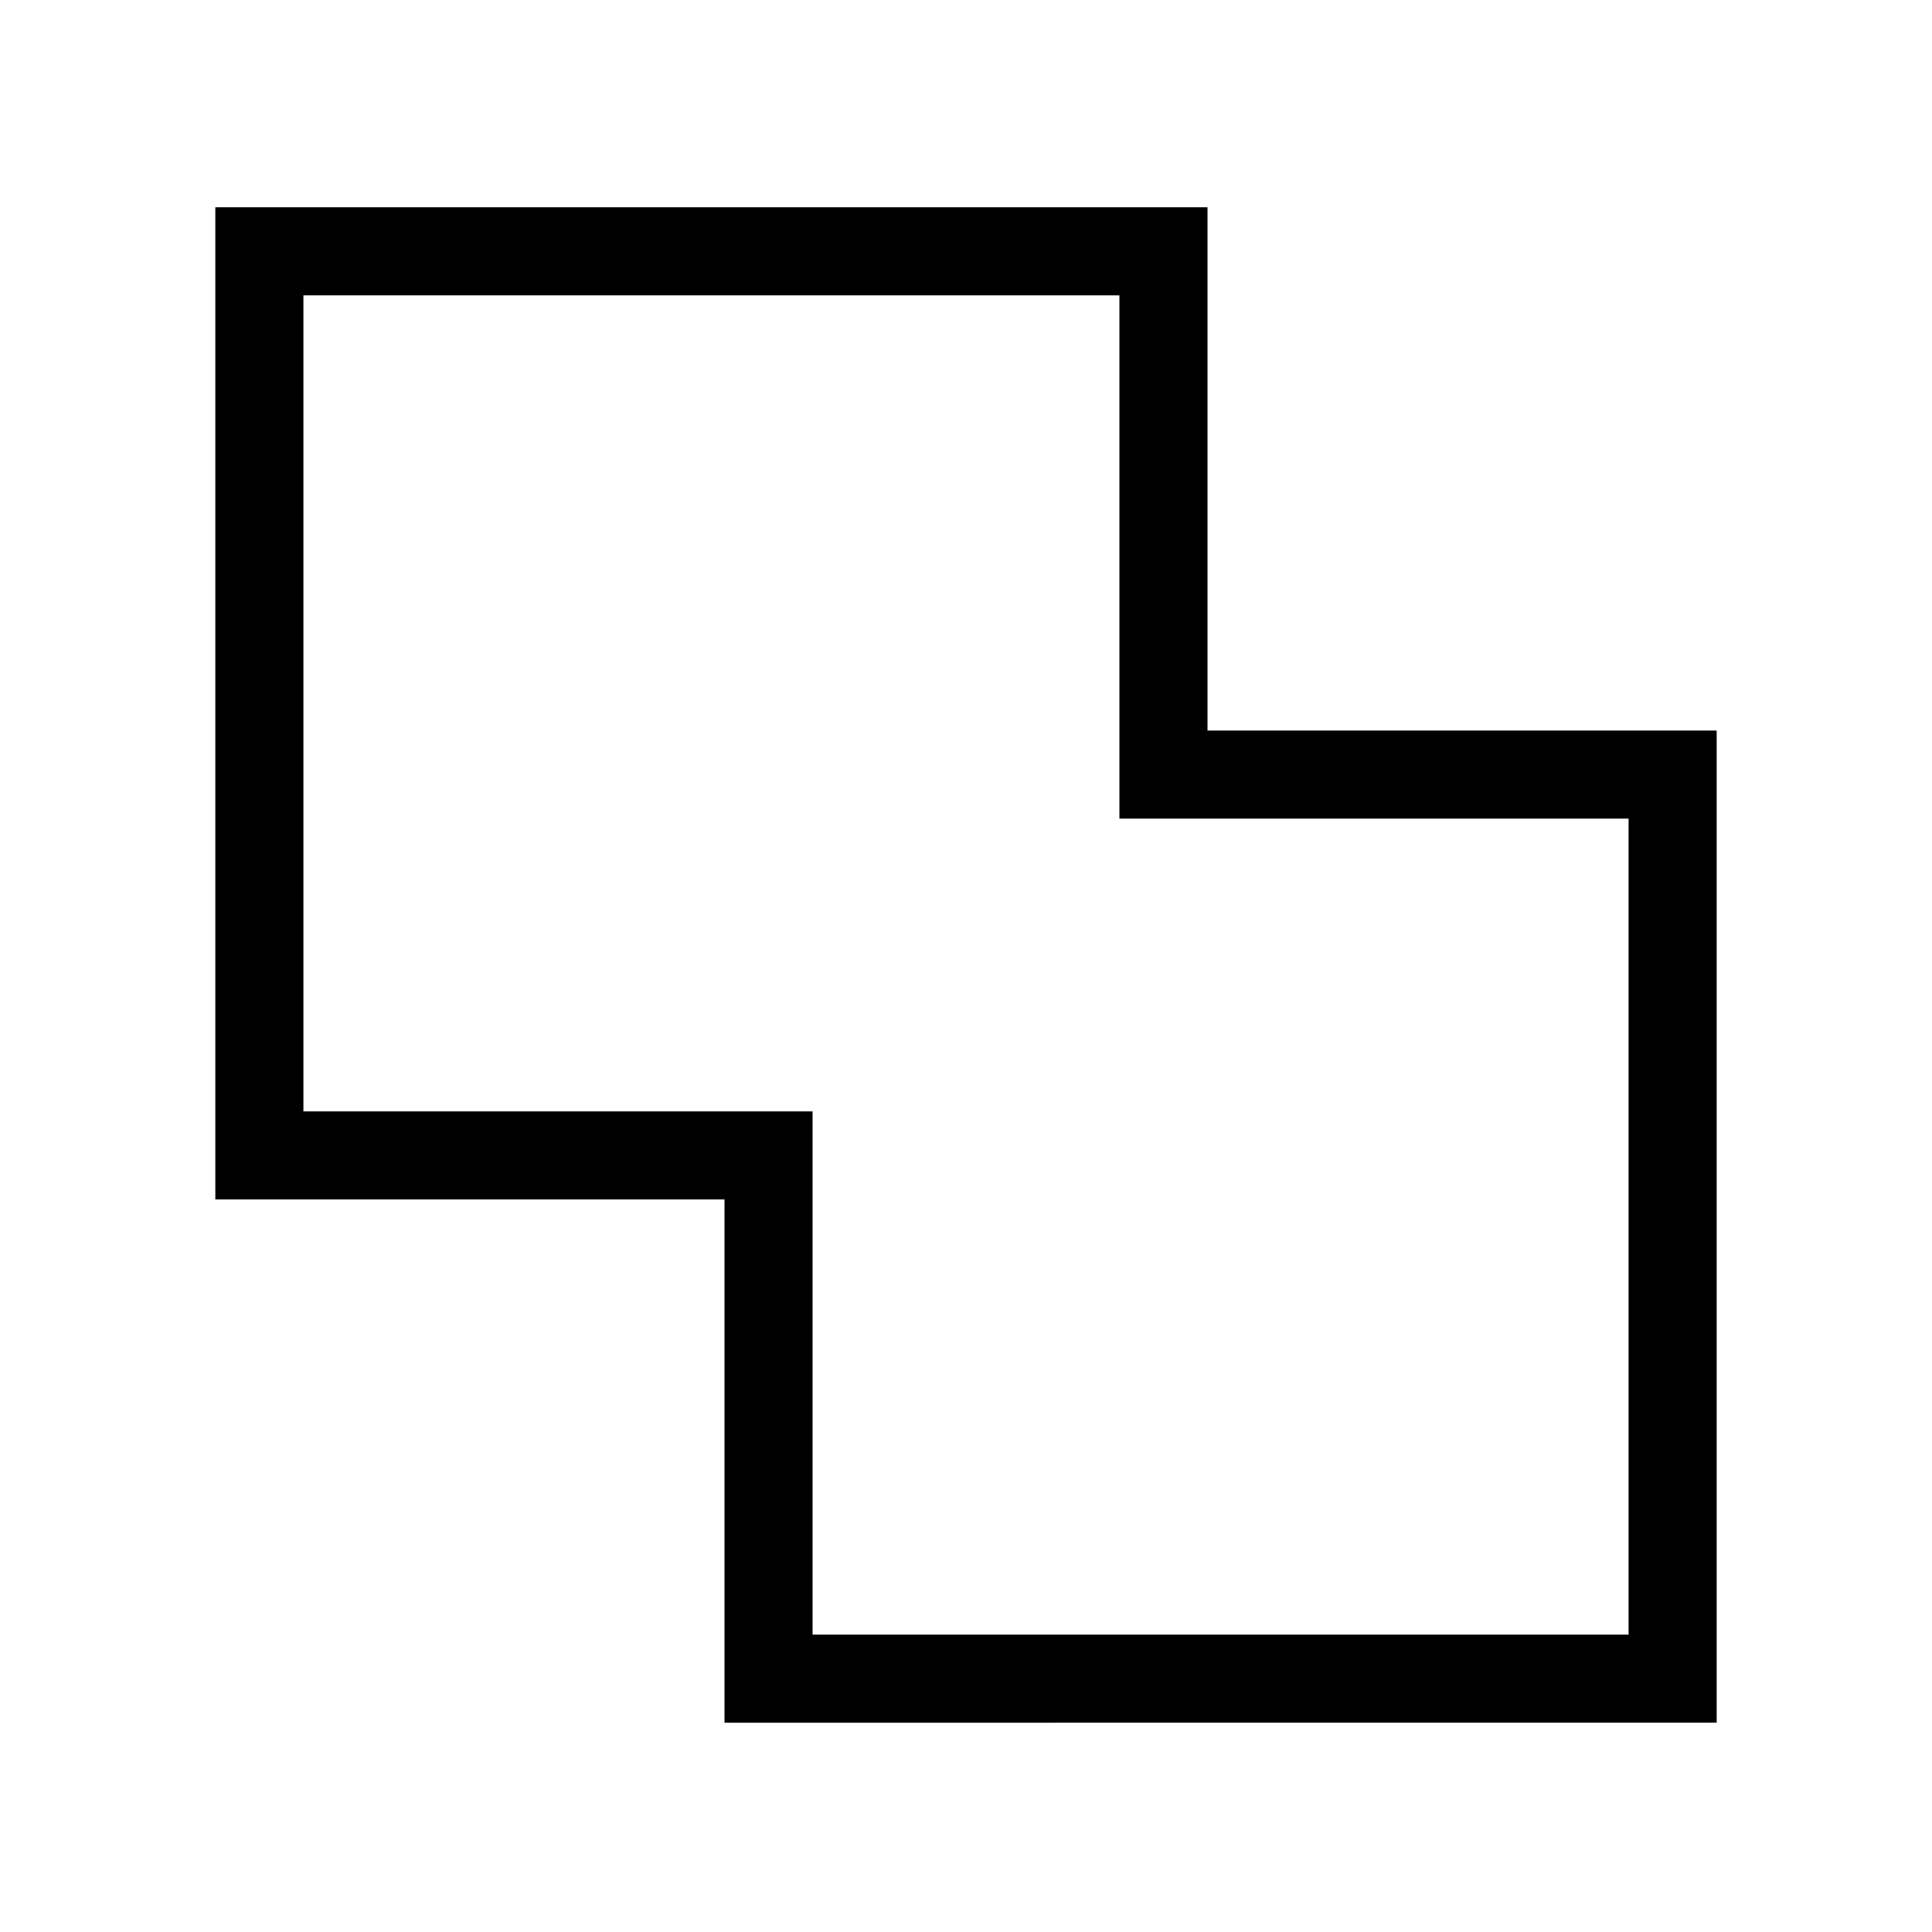 <svg xmlns="http://www.w3.org/2000/svg" height="48" viewBox="0 -960 960 960" width="48"><path d="M360-104v-260H107v-493h493v260h253v493H360Zm43.77-43.77h405.46v-405.46h-253v-260H150.77v405.46h253v260ZM480-481Z"/></svg>
